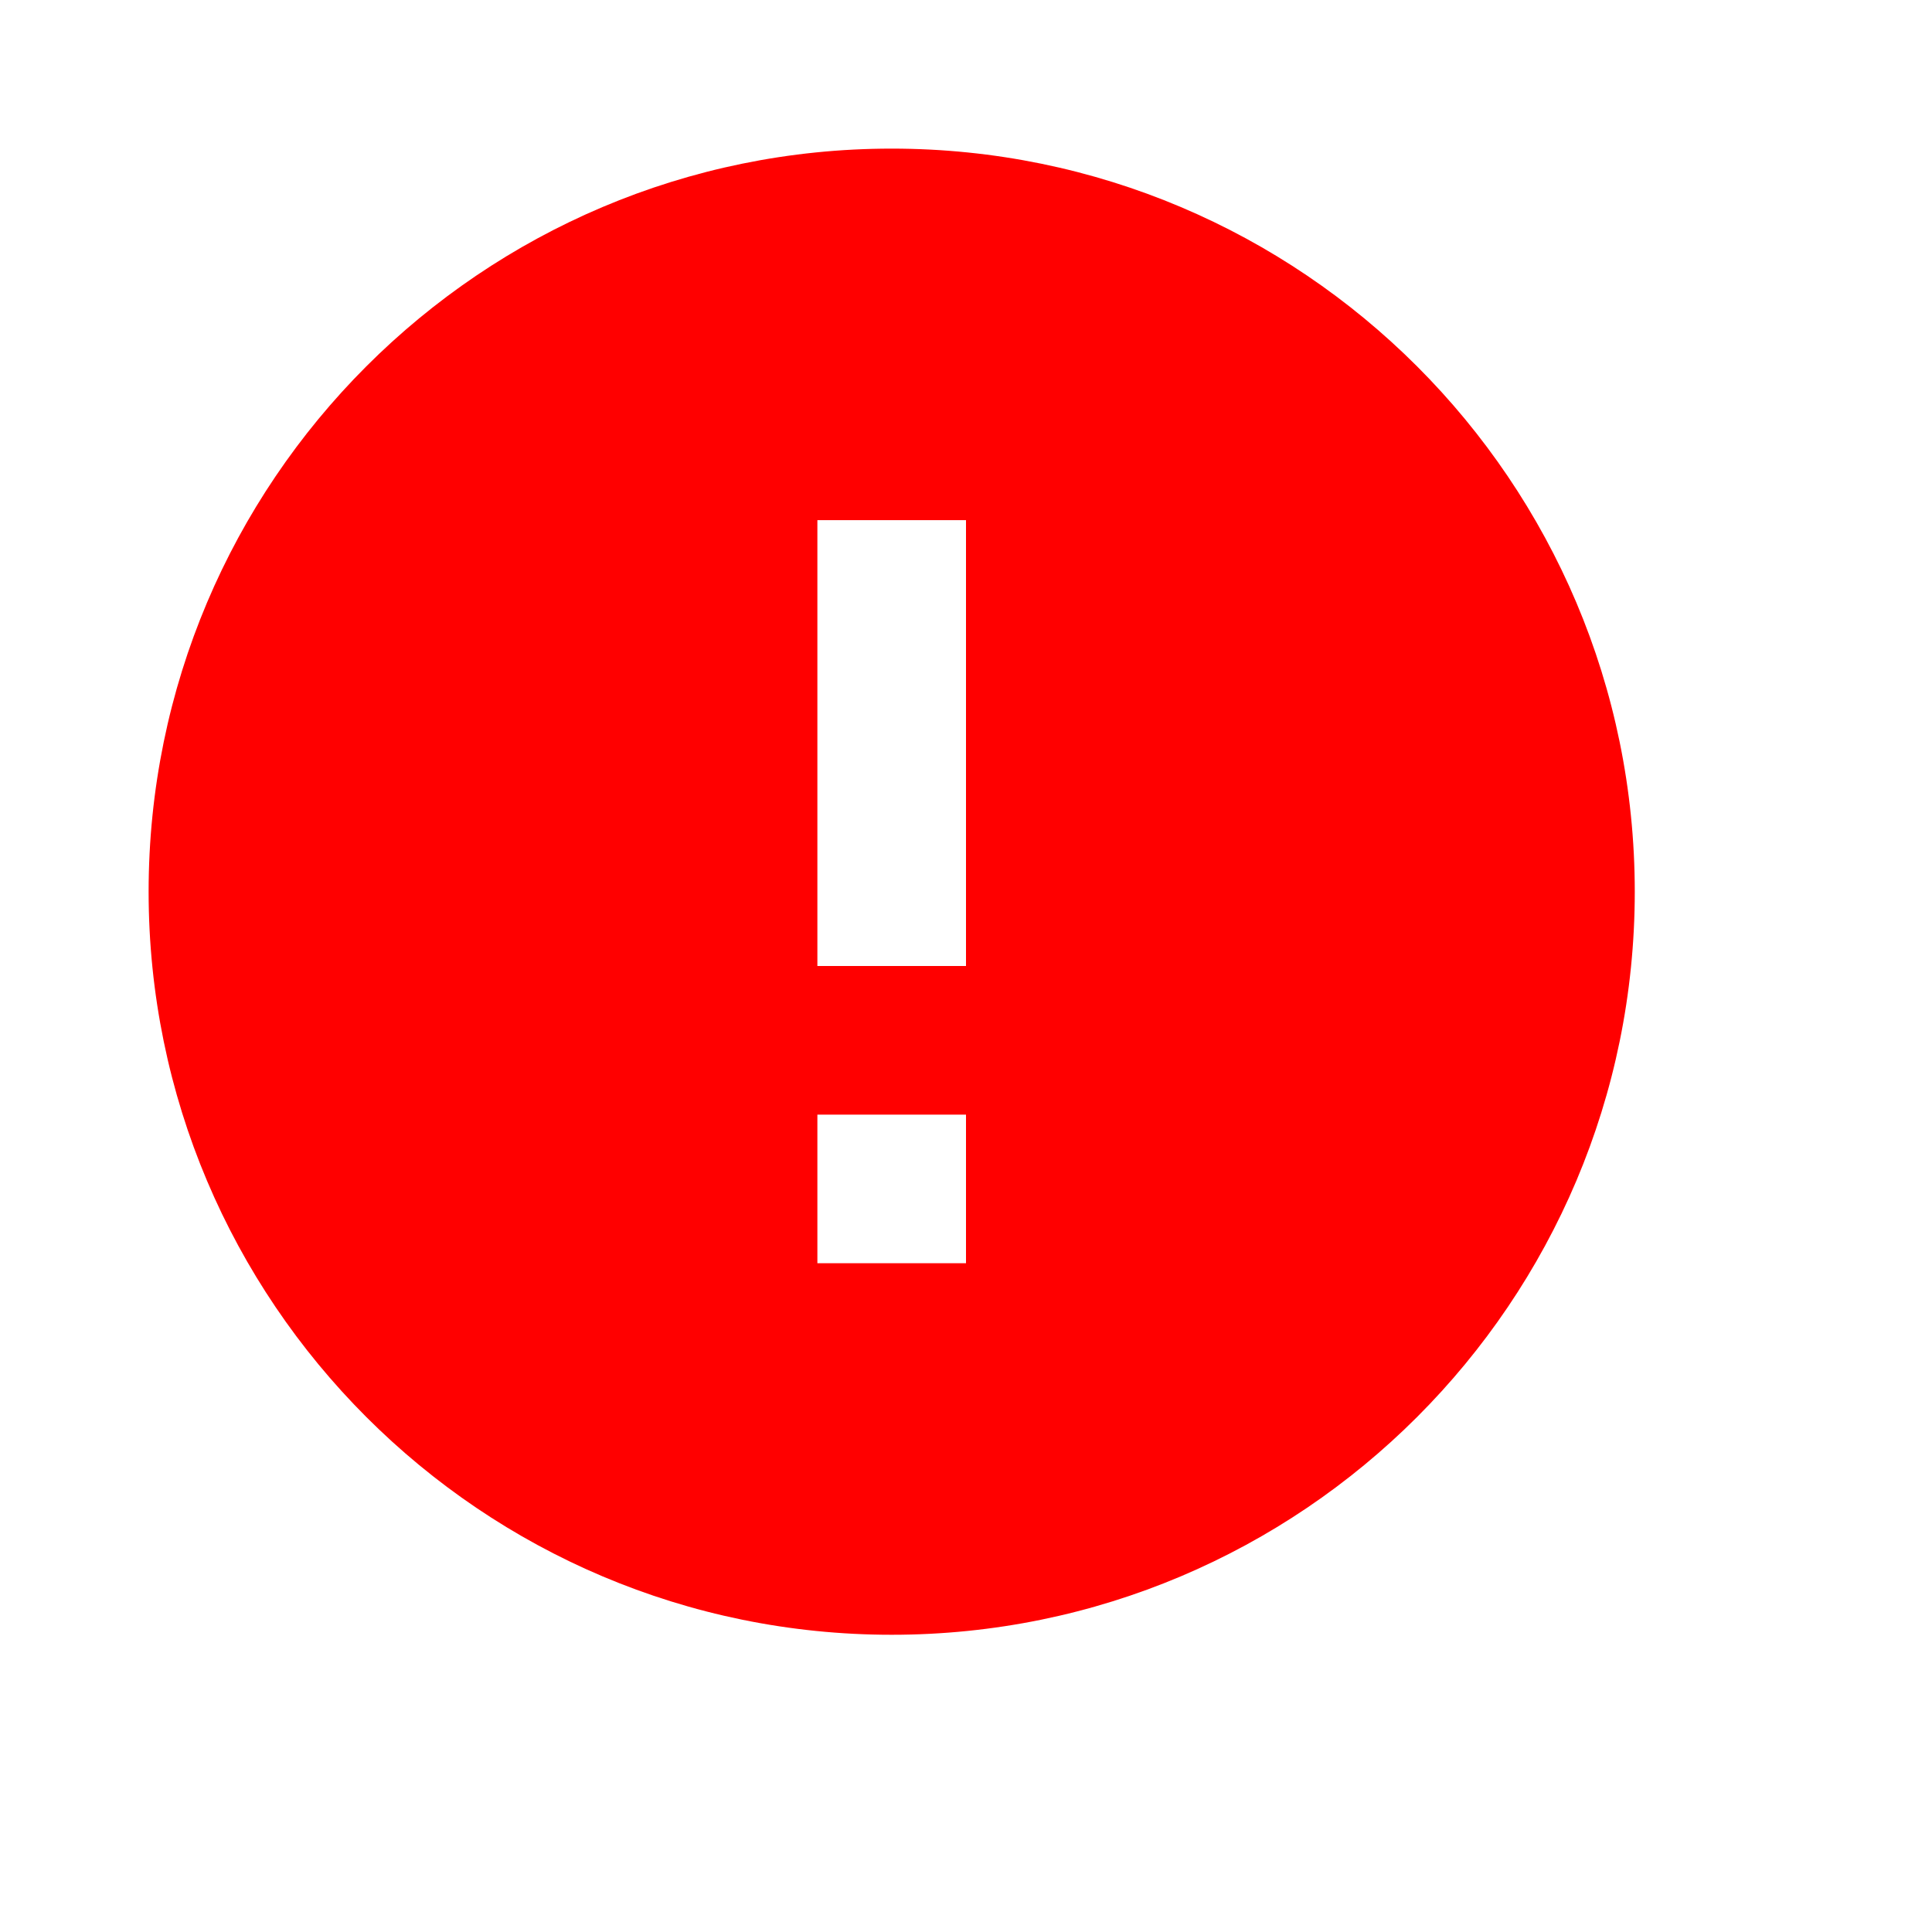 <svg xmlns="http://www.w3.org/2000/svg" height="16px" viewBox="0 0 26 26" width="16px" fill="#FF0000"><path d="M12 2C6.48 2 2 6.48 2 12s4.48 10 10 10 10-4.48 10-10S17.52 2 12 2zm1 15h-2v-2h2v2zm0-4h-2V7h2v6z"/></svg>
